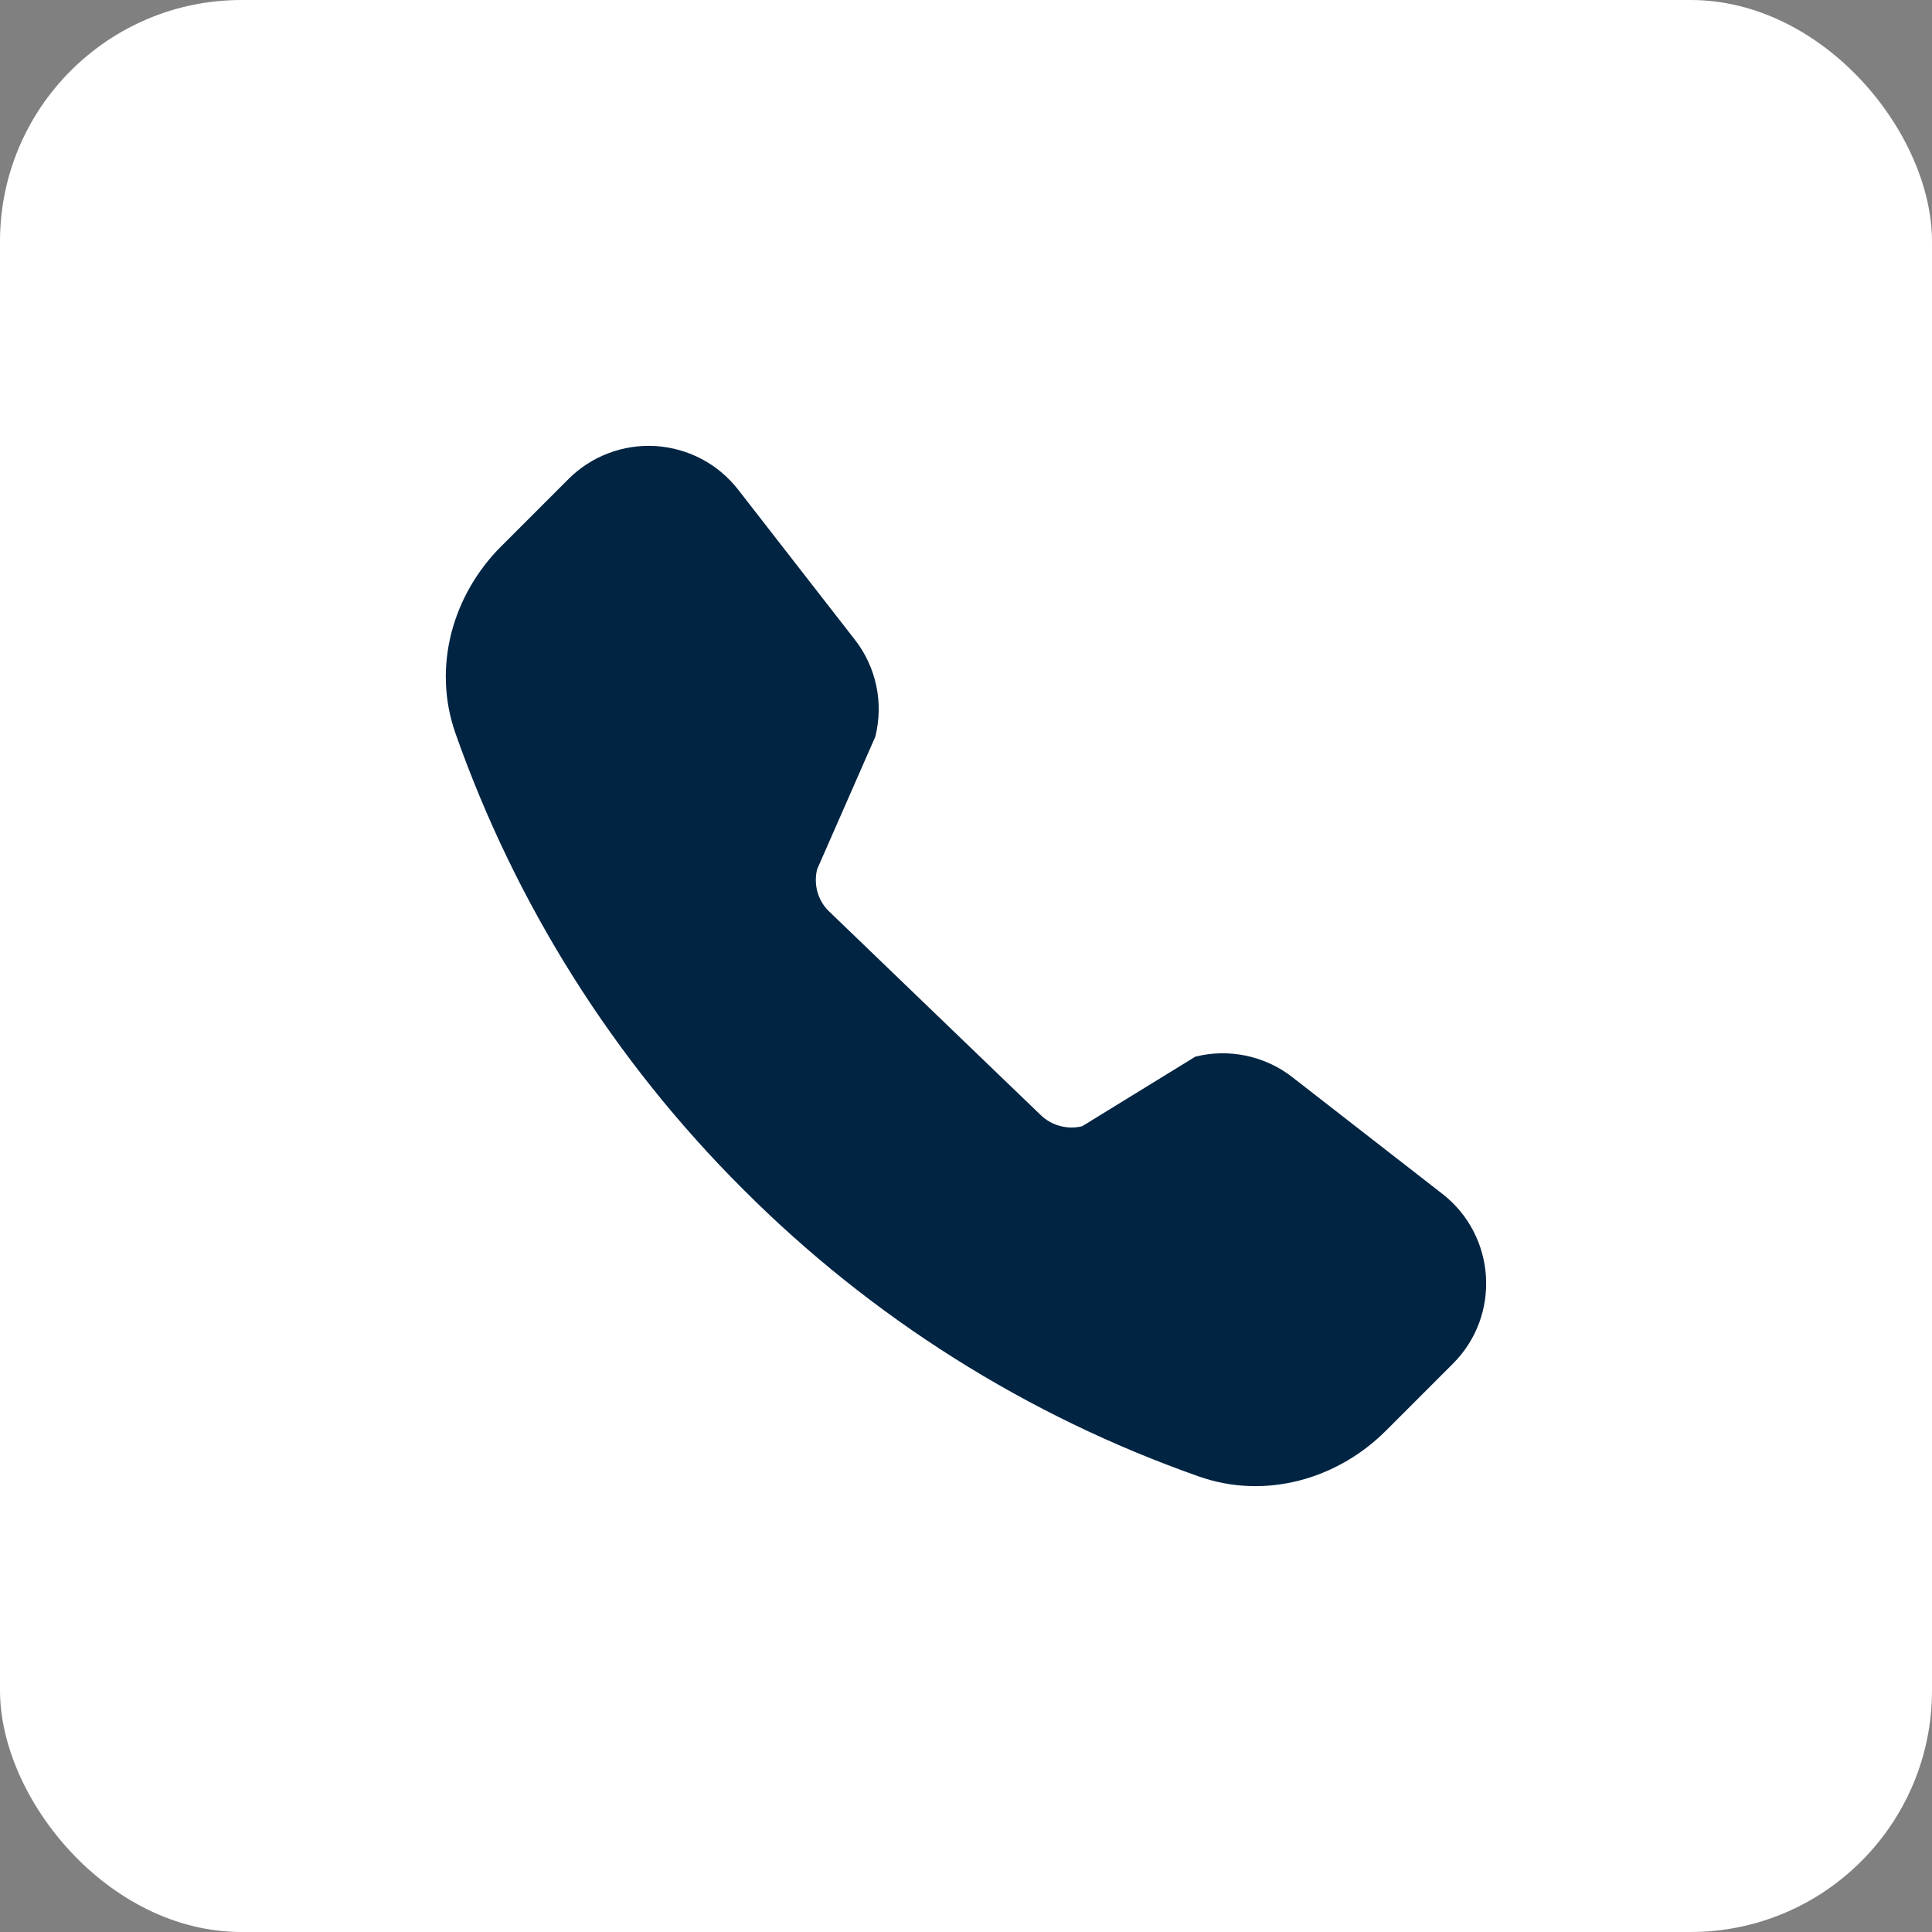 <svg width="16" height="16" viewBox="0 0 16 16" fill="none" xmlns="http://www.w3.org/2000/svg">
<rect x="0" y="0" width="16" height="16" fill="#808080" stroke="none"/>
<rect width="16" height="16" rx="2" fill="white"/>
<path fill-rule="evenodd" clip-rule="evenodd" d="M4.708 3.967C4.802 3.873 4.915 3.8 5.04 3.753C5.164 3.706 5.297 3.686 5.43 3.694C5.563 3.703 5.693 3.739 5.81 3.801C5.928 3.863 6.031 3.95 6.113 4.055L7.079 5.297C7.257 5.524 7.319 5.821 7.249 6.101L6.767 7.199C6.752 7.26 6.753 7.324 6.769 7.385C6.786 7.445 6.818 7.501 6.863 7.545L8.615 9.231C8.66 9.275 8.715 9.308 8.776 9.324C8.837 9.341 8.901 9.342 8.962 9.327L9.899 8.751C10.037 8.716 10.181 8.714 10.32 8.743C10.46 8.773 10.591 8.833 10.703 8.921L11.945 9.887C12.391 10.234 12.432 10.894 12.033 11.293L11.476 11.85C11.077 12.248 10.482 12.423 9.927 12.227C8.506 11.727 7.216 10.914 6.152 9.847C5.086 8.784 4.272 7.494 3.772 6.073C3.577 5.518 3.752 4.922 4.151 4.524L4.708 3.967Z" fill="#002442"/>
</svg>
